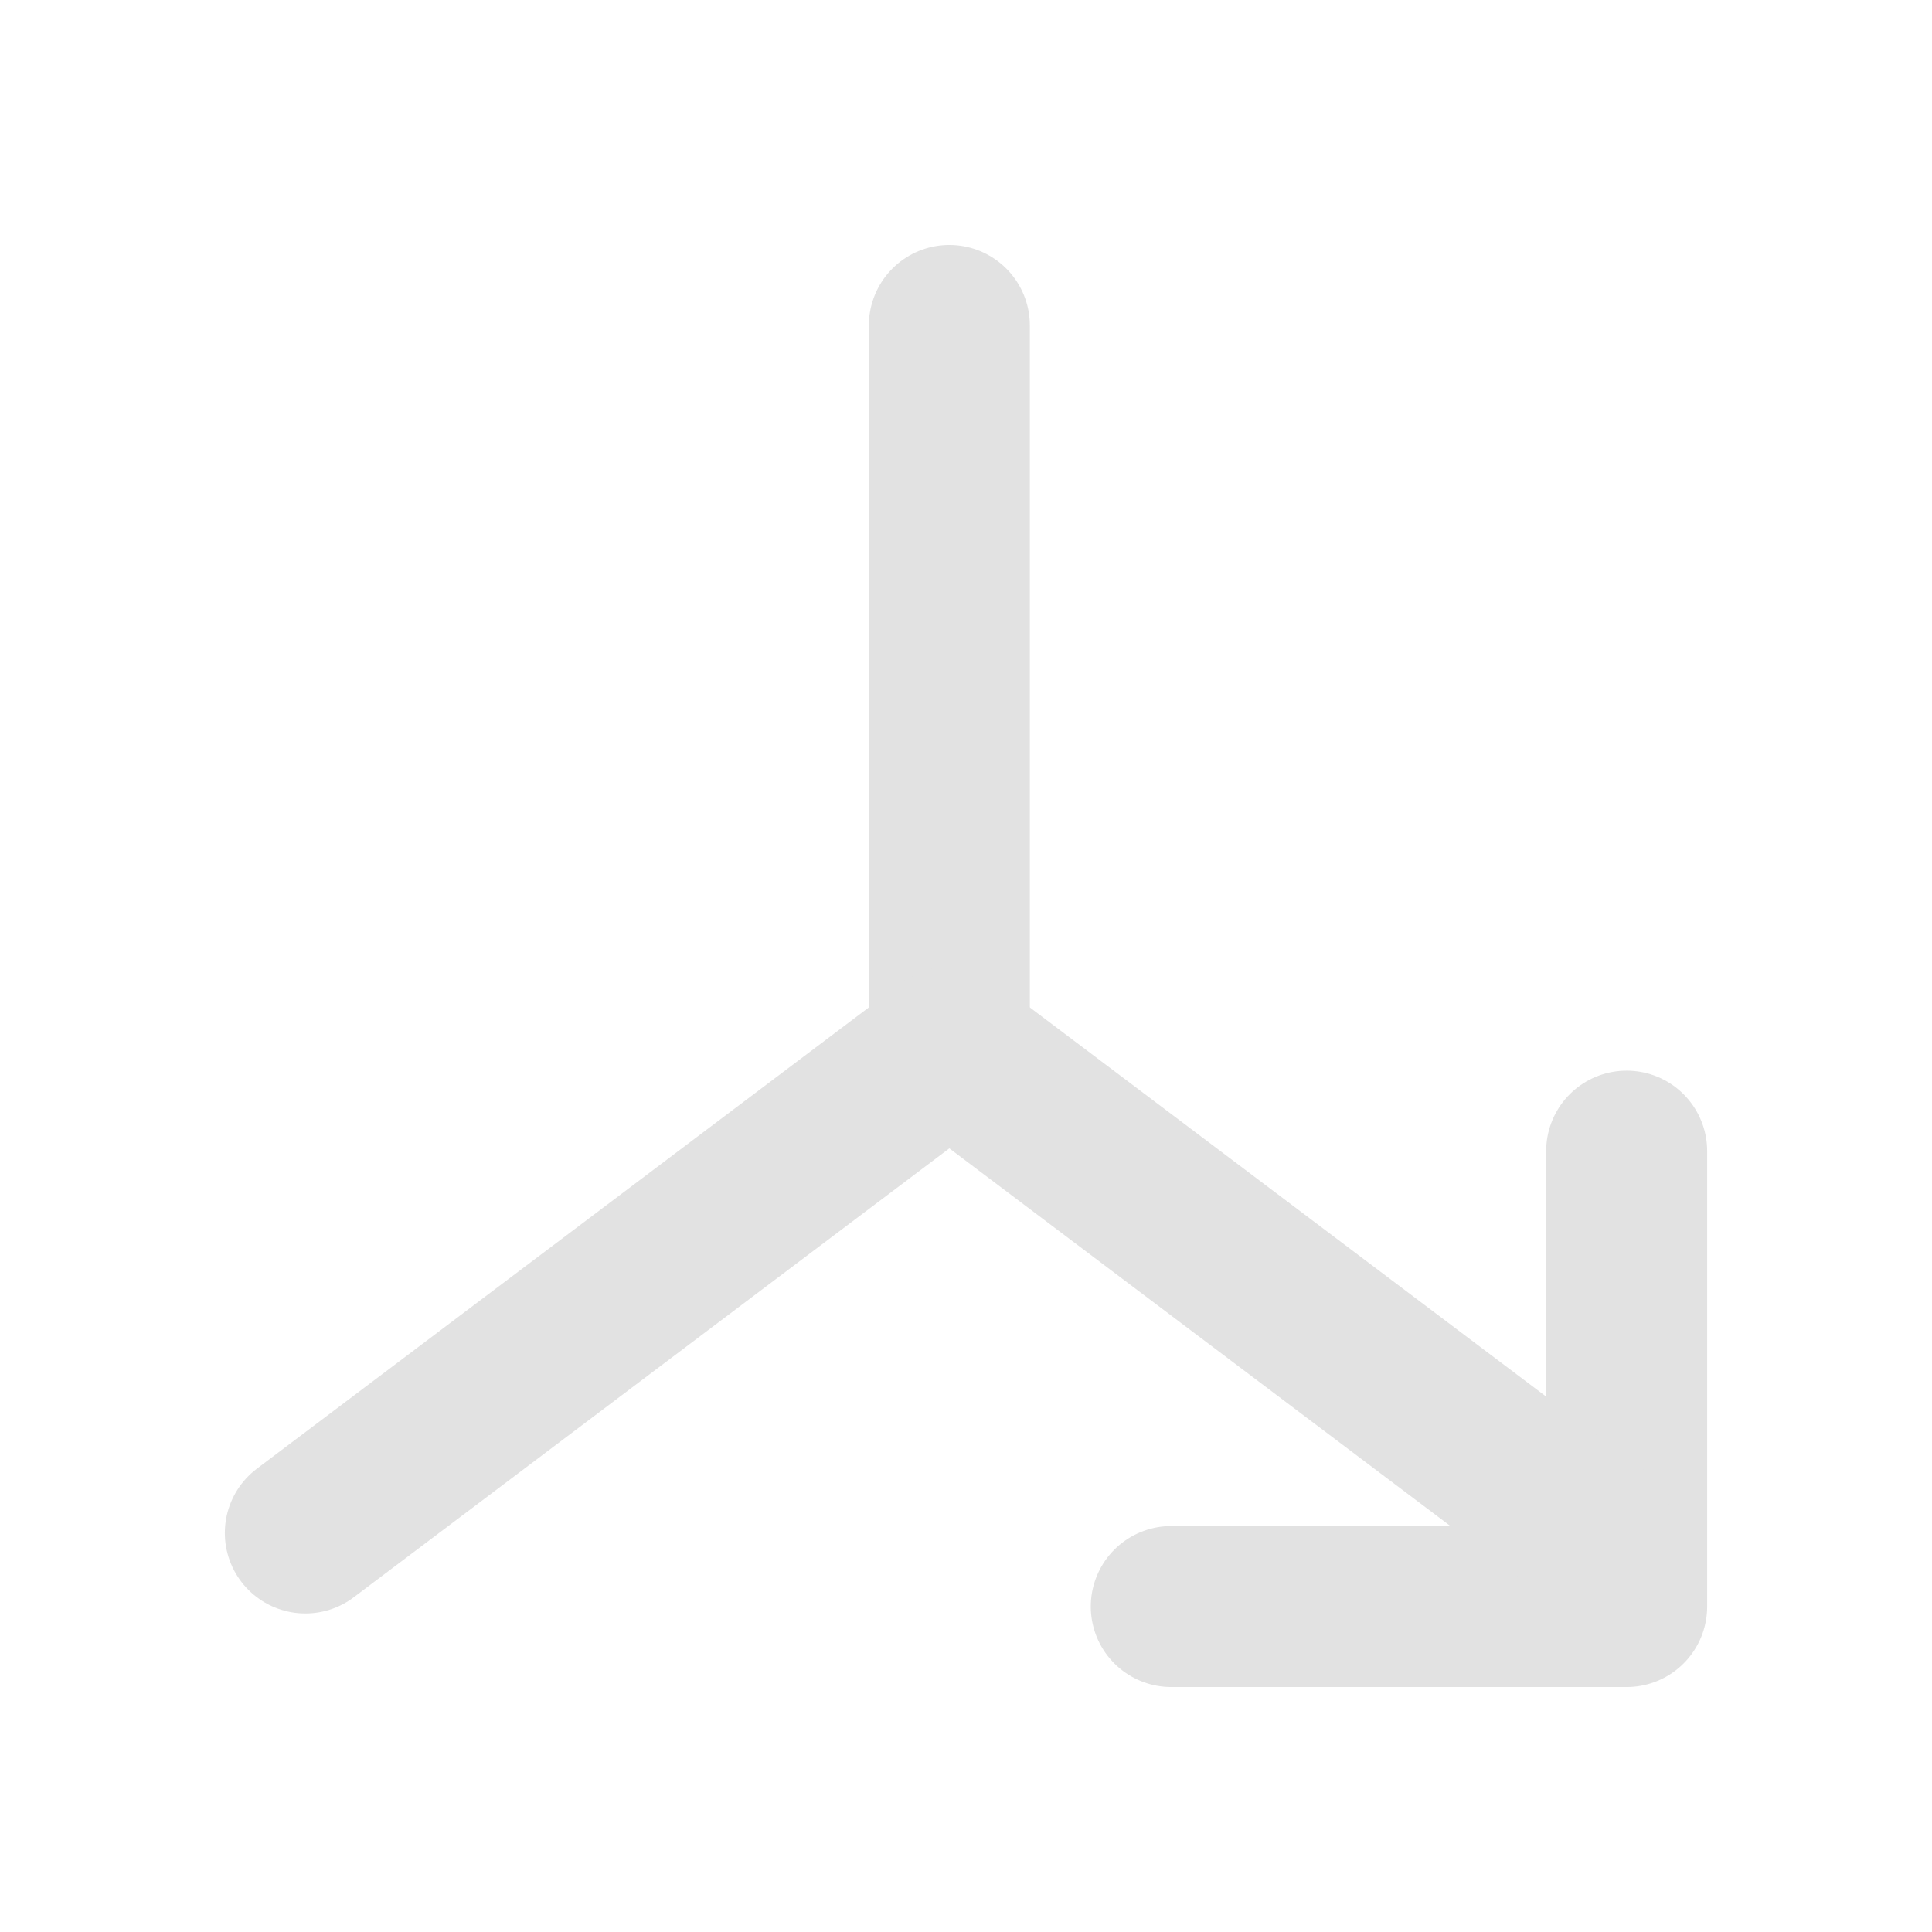 <?xml version="1.0" encoding="UTF-8"?>
<svg id="uuid-bf306f74-73c2-4f33-9ec6-80efafb50c20" data-name="레이어 1" xmlns="http://www.w3.org/2000/svg" viewBox="0 0 24 24">
  <defs>
    <style>
      .uuid-702da385-8cb7-43a1-ad2e-3329d90a0d57 {
        fill: none;
        stroke: #e2e2e2;
        stroke-linecap: round;
        stroke-linejoin: round;
        stroke-width: 2px;
      }
    </style>
  </defs>
  <path class="uuid-702da385-8cb7-43a1-ad2e-3329d90a0d57" d="m20.207,14.3v5.657m0,0h-5.657"/>
  <g>
    <polyline class="uuid-702da385-8cb7-43a1-ad2e-3329d90a0d57" points="3.793 19.043 11.793 13.013 11.793 4.043"/>
    <line class="uuid-702da385-8cb7-43a1-ad2e-3329d90a0d57" x1="19.793" y1="19.043" x2="11.793" y2="13.013"/>
  </g>
</svg>